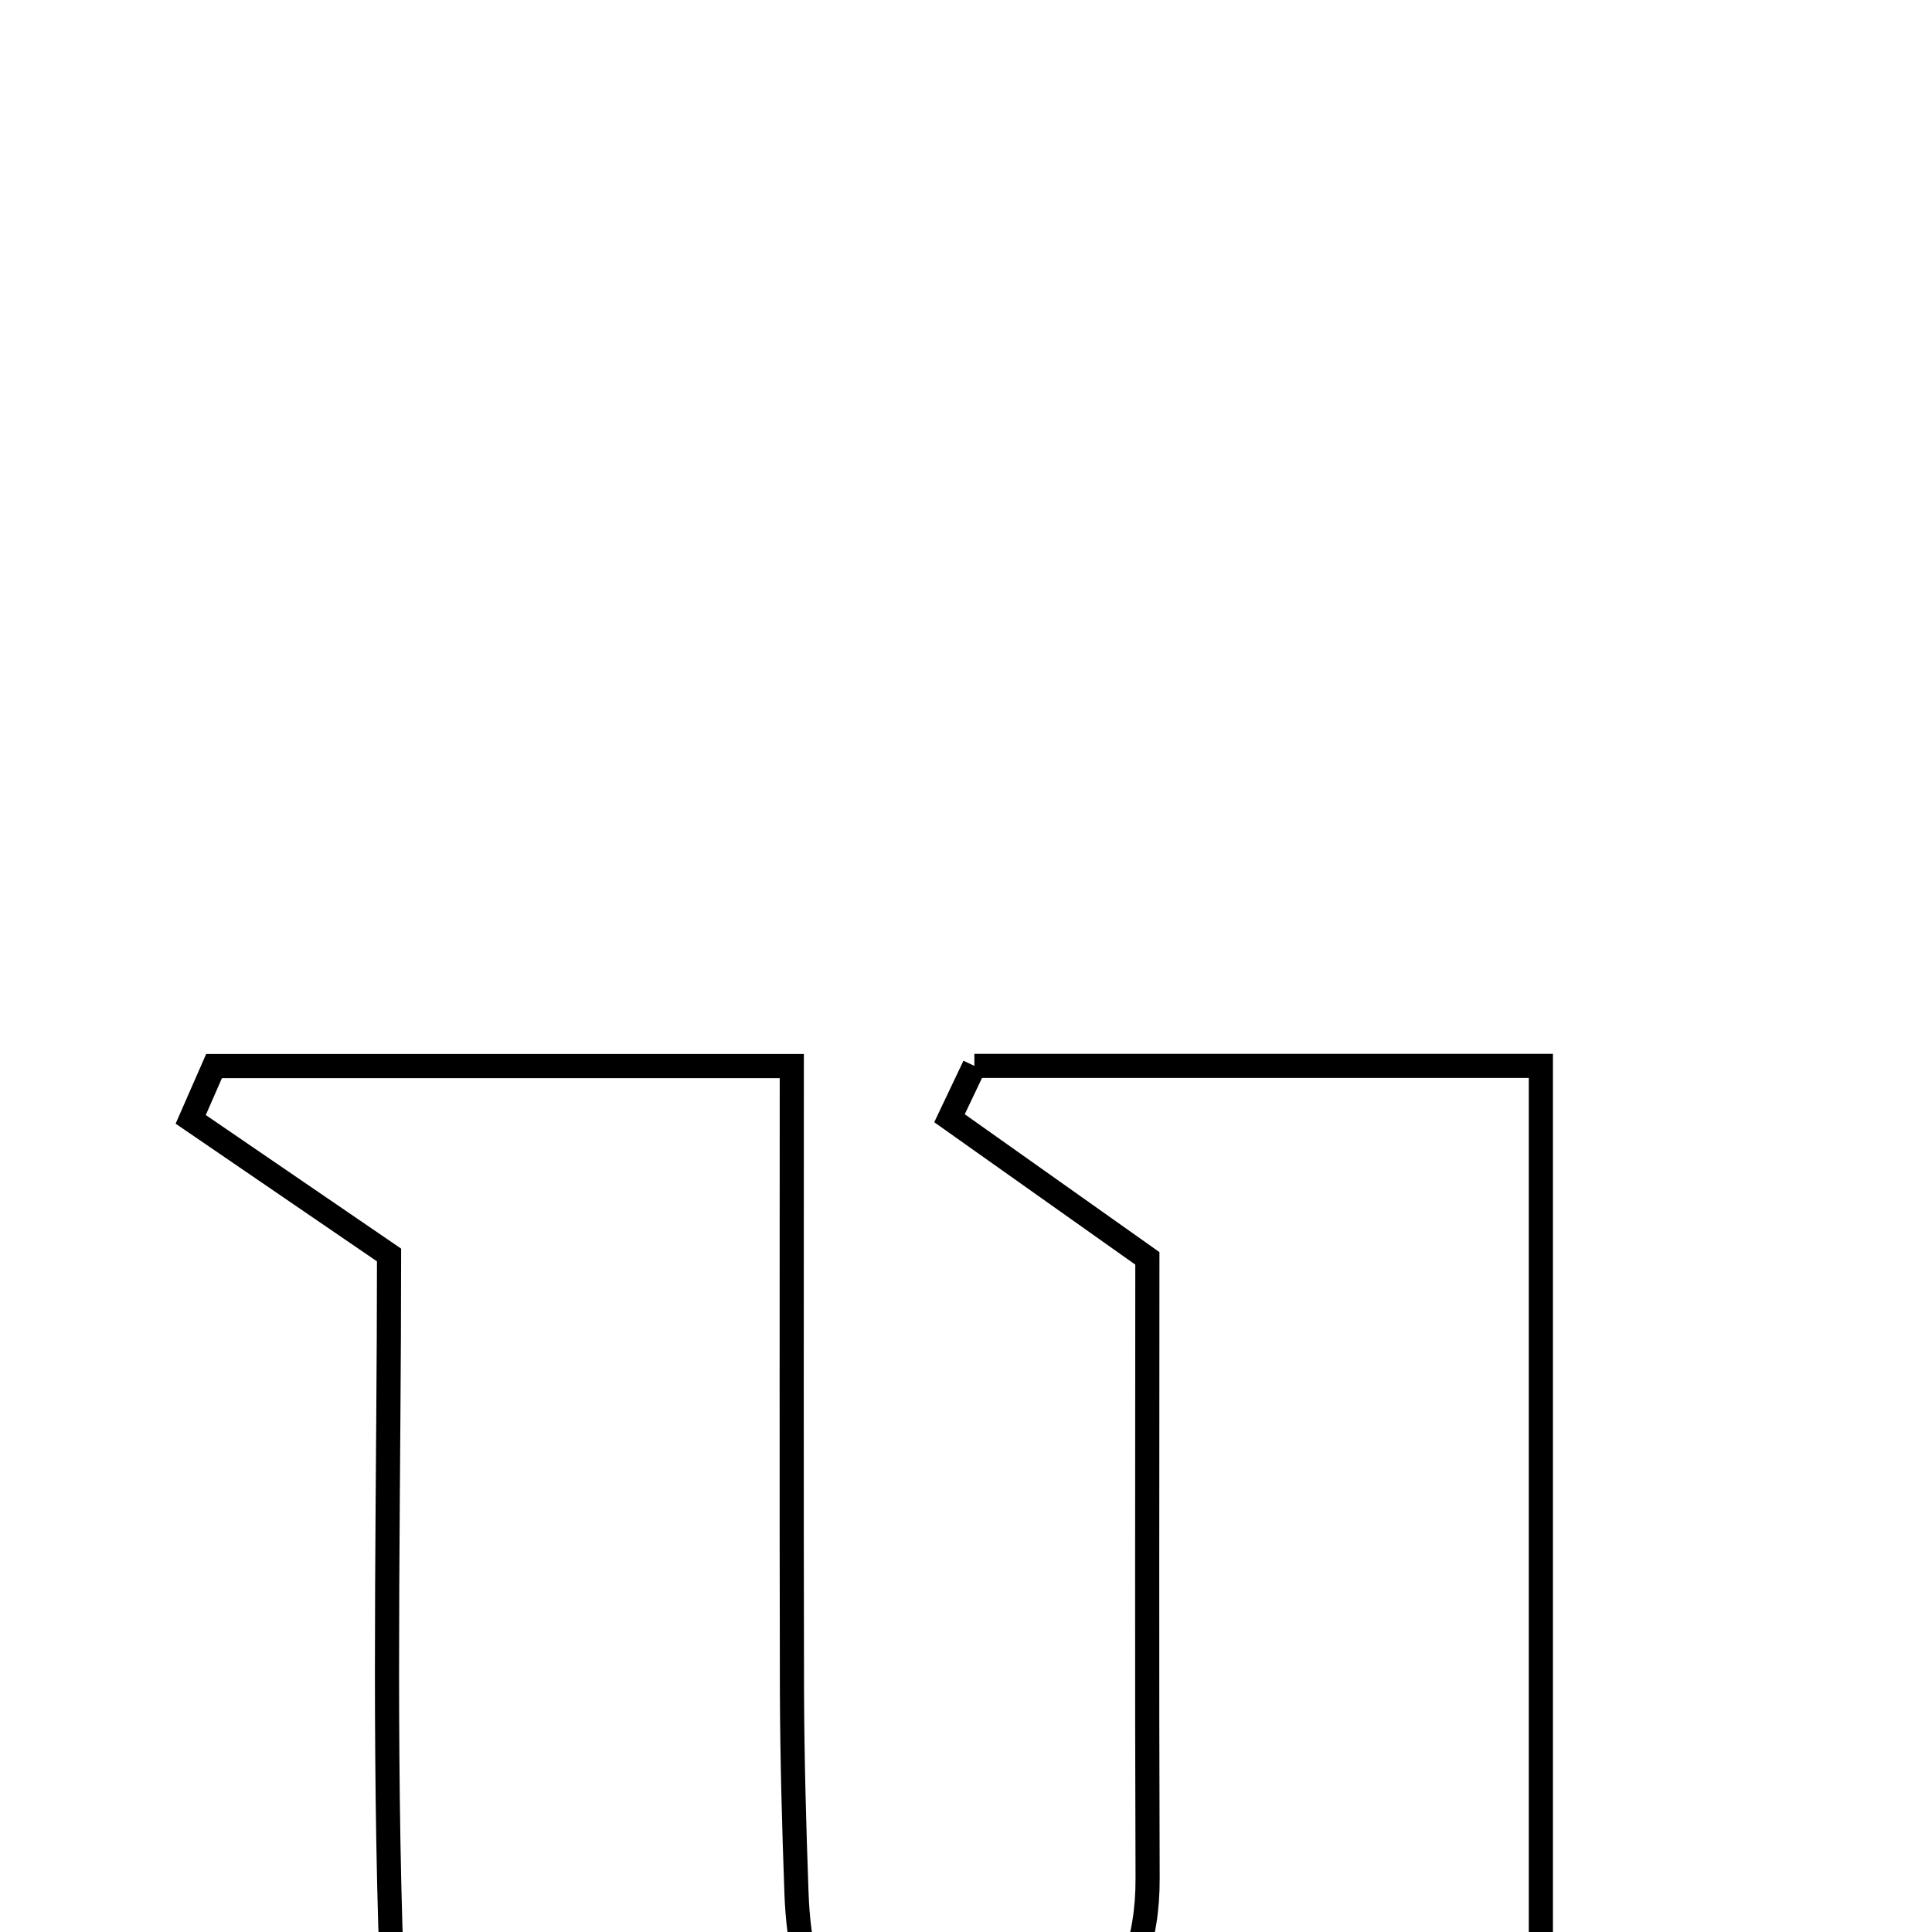 <svg xmlns="http://www.w3.org/2000/svg" viewBox="0.0 0.0 24.0 24.0" height="200px" width="200px"><path fill="none" stroke="black" stroke-width=".3" stroke-opacity="1.0"  filling="0" d="M12.104 13.241 C14.355 13.241 16.606 13.241 19.141 13.241 C19.141 17.417 19.141 21.557 19.141 25.51 C20.135 26.18 20.852 26.662 21.568 27.146 C21.467 27.374 21.368 27.602 21.267 27.83 C18.848 28.226 16.436 28.47 13.352 27.457 C13.188 27.527 12.351 27.928 11.485 28.255 C7.74 29.67 4.966 27.893 4.849 23.932 C4.766 21.117 4.833 18.297 4.833 15.59 C3.918 14.964 3.144 14.435 2.369 13.905 C2.466 13.684 2.562 13.464 2.659 13.243 C4.908 13.243 7.157 13.243 9.836 13.243 C9.836 15.851 9.832 18.426 9.838 21.001 C9.841 21.838 9.864 22.675 9.894 23.511 C9.94 24.818 10.398 25.805 11.92 25.698 C13.348 25.598 14.261 24.905 14.256 23.33 C14.246 20.723 14.253 18.115 14.253 15.632 C13.331 14.979 12.564 14.435 11.795 13.891 C11.898 13.674 12.001 13.458 12.104 13.241"></path></svg>